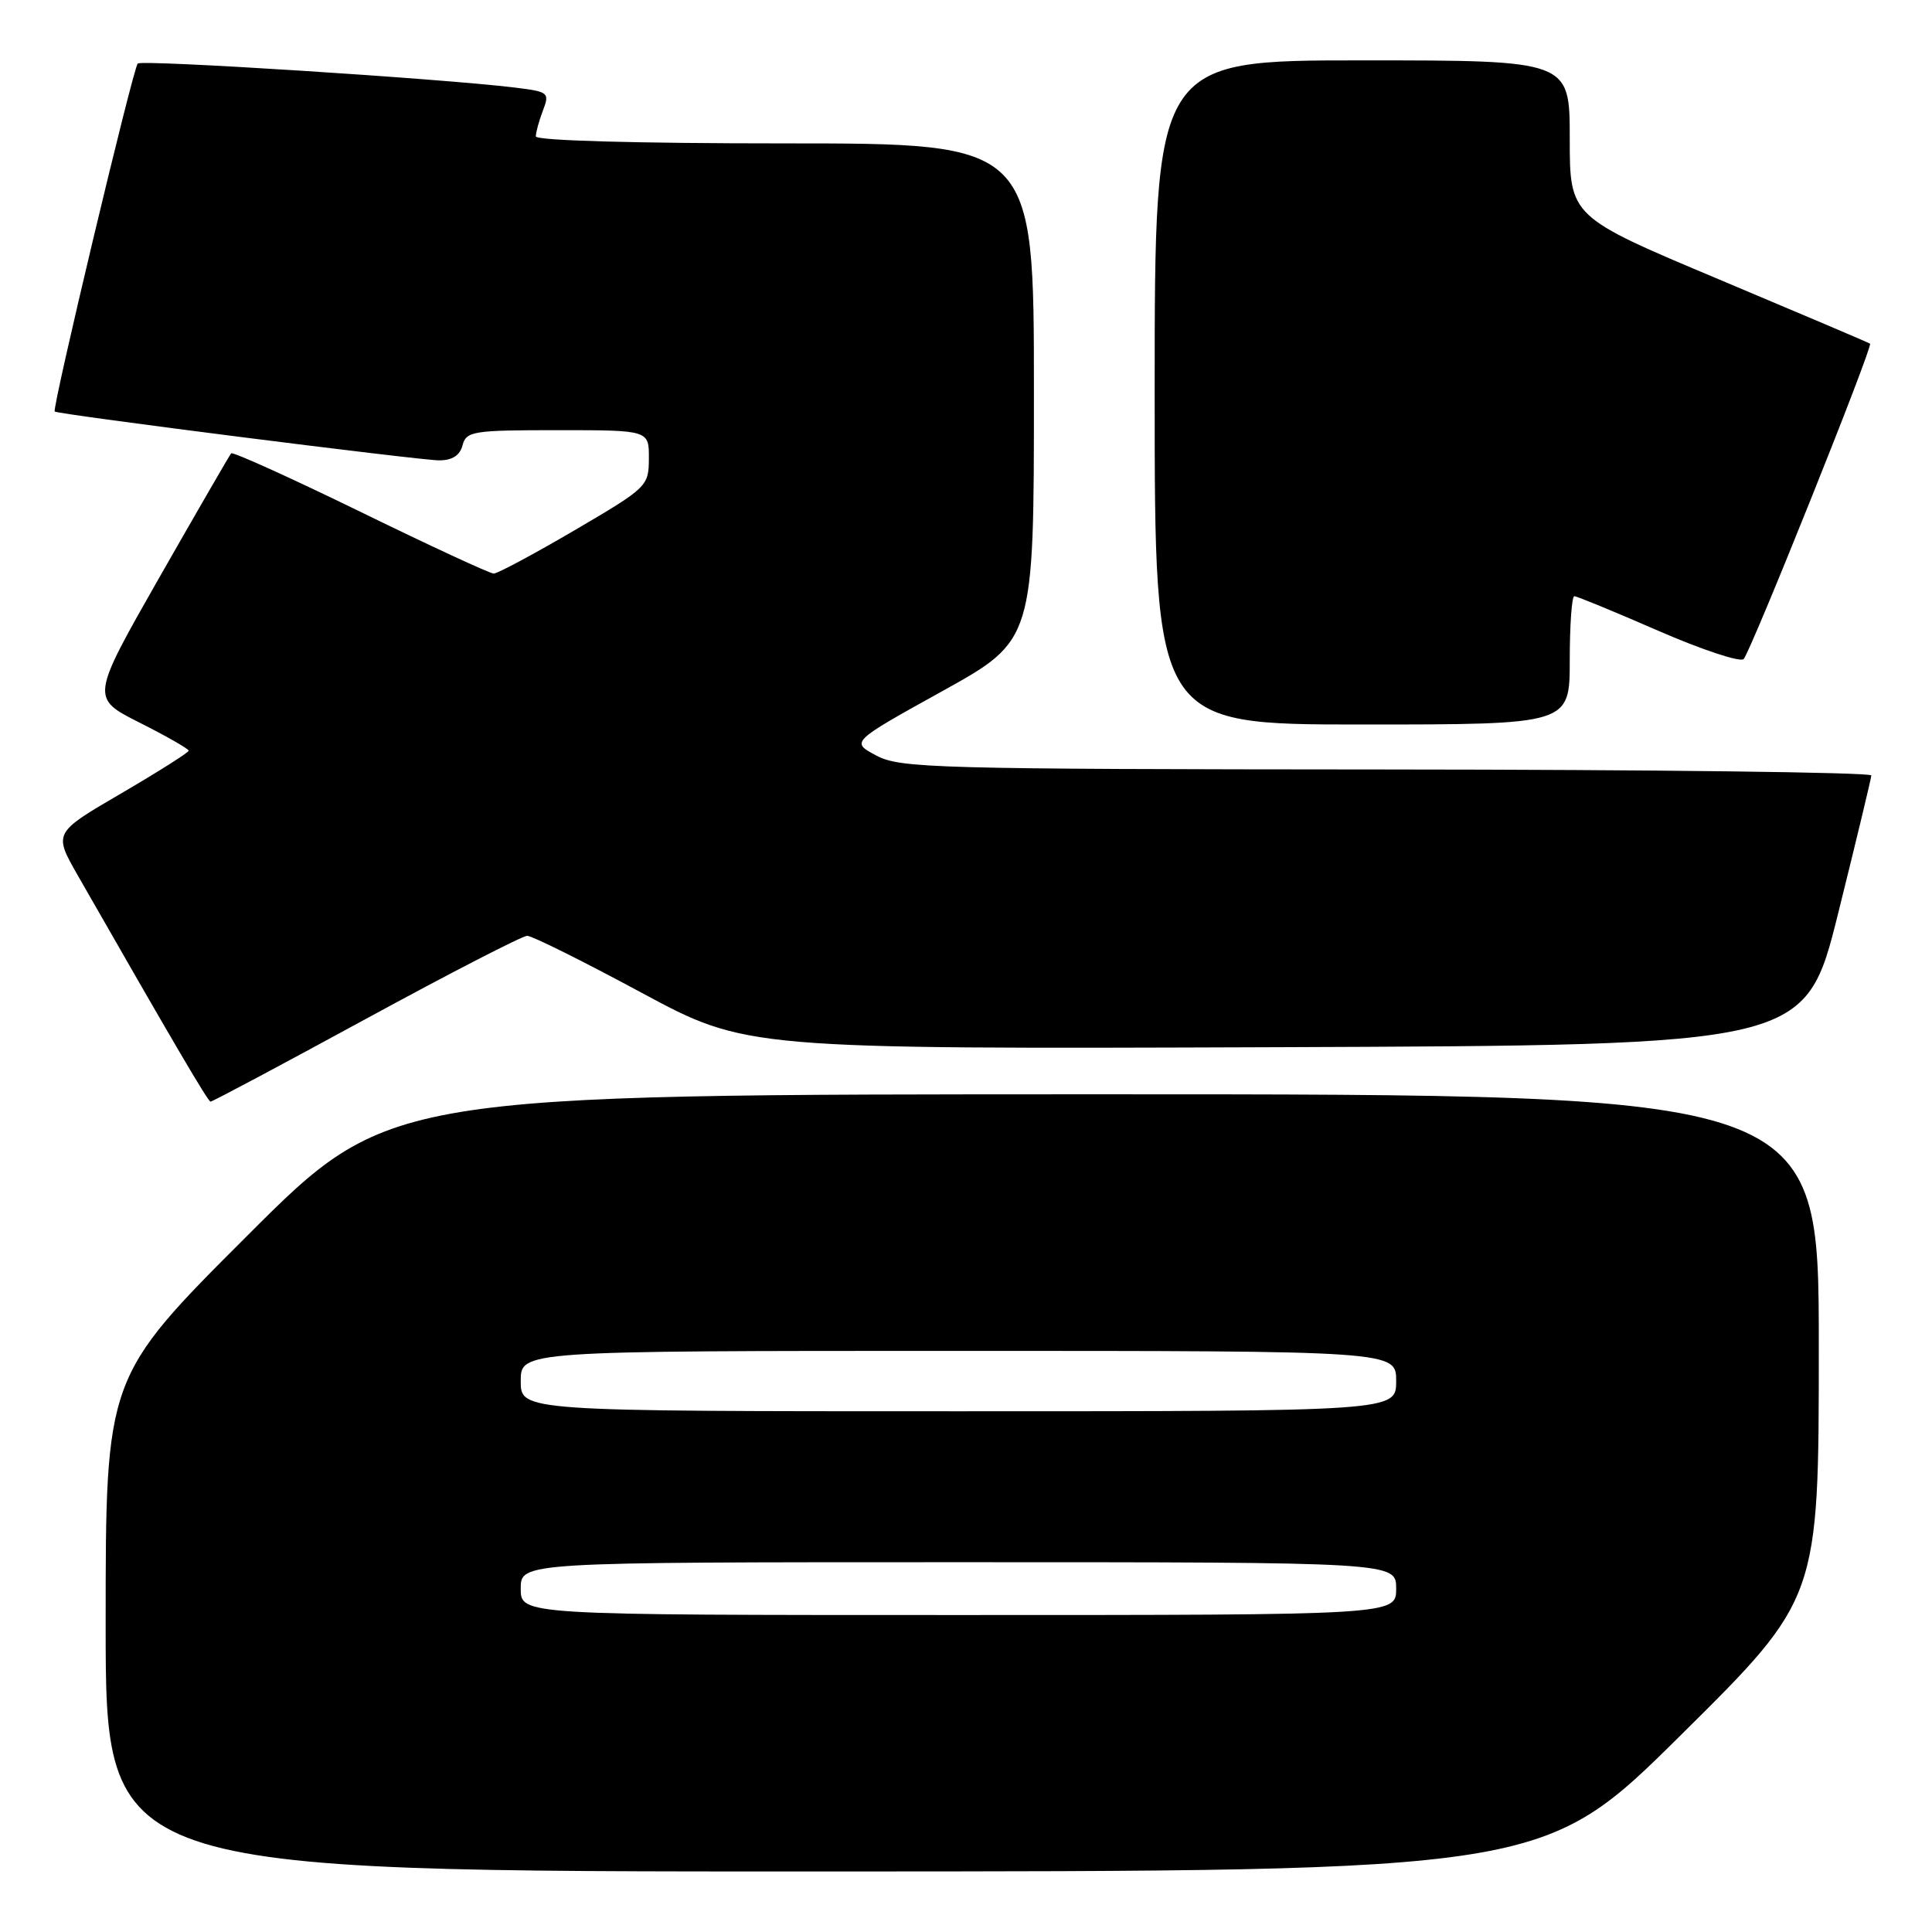 <?xml version="1.0" encoding="UTF-8" standalone="no"?>
<!DOCTYPE svg PUBLIC "-//W3C//DTD SVG 1.1//EN" "http://www.w3.org/Graphics/SVG/1.1/DTD/svg11.dtd" >
<svg xmlns="http://www.w3.org/2000/svg" xmlns:xlink="http://www.w3.org/1999/xlink" version="1.1" viewBox="0 0 256 256">
 <g >
 <path fill="currentColor"
d=" M 222.75 229.88 C 241.00 211.81 241.00 211.81 241.00 178.41 C 241.00 145.00 241.00 145.00 146.26 145.00 C 51.52 145.00 51.52 145.00 32.76 163.74 C 14.00 182.48 14.00 182.48 14.00 215.24 C 14.00 248.00 14.00 248.00 109.25 247.98 C 204.50 247.96 204.50 247.96 222.75 229.88 Z  M 48.50 135.00 C 59.61 128.95 69.22 124.00 69.86 124.00 C 70.50 124.00 77.29 127.38 84.95 131.51 C 98.88 139.01 98.88 139.01 169.04 138.76 C 239.21 138.50 239.21 138.50 243.57 121.00 C 245.96 111.38 247.94 103.16 247.96 102.75 C 247.98 102.34 219.09 101.98 183.75 101.96 C 123.78 101.92 119.27 101.80 116.11 100.11 C 112.72 98.31 112.72 98.31 124.86 91.58 C 137.00 84.85 137.00 84.85 137.00 51.92 C 137.00 19.00 137.00 19.00 104.00 19.00 C 84.20 19.00 71.00 18.63 71.00 18.07 C 71.00 17.55 71.42 16.01 71.94 14.65 C 72.85 12.27 72.70 12.15 68.19 11.60 C 58.44 10.41 18.79 7.88 18.25 8.42 C 17.63 9.04 6.85 54.22 7.25 54.53 C 7.74 54.92 55.63 61.00 58.18 61.00 C 59.93 61.00 60.94 60.35 61.29 59.00 C 61.78 57.14 62.65 57.00 73.91 57.00 C 86.00 57.00 86.00 57.00 85.98 60.75 C 85.96 64.43 85.79 64.60 76.16 70.25 C 70.76 73.41 65.93 76.00 65.42 76.00 C 64.92 76.00 56.97 72.32 47.76 67.82 C 38.55 63.33 30.85 59.84 30.63 60.07 C 30.42 60.31 26.15 67.70 21.13 76.49 C 12.02 92.49 12.02 92.49 18.51 95.76 C 22.08 97.56 25.00 99.23 25.00 99.47 C 25.00 99.71 20.97 102.26 16.04 105.14 C 7.09 110.36 7.09 110.36 10.29 115.97 C 23.11 138.38 27.55 145.95 27.90 145.97 C 28.12 145.99 37.39 141.05 48.50 135.00 Z  M 208.00 87.50 C 208.00 82.83 208.27 79.00 208.61 79.00 C 208.94 79.00 213.95 81.06 219.73 83.58 C 225.51 86.10 230.60 87.78 231.04 87.33 C 231.99 86.34 248.22 45.85 247.79 45.54 C 247.63 45.41 238.61 41.58 227.75 37.01 C 208.00 28.71 208.00 28.71 208.00 18.35 C 208.00 8.00 208.00 8.00 180.50 8.00 C 153.00 8.00 153.00 8.00 153.00 52.00 C 153.00 96.00 153.00 96.00 180.50 96.00 C 208.00 96.00 208.00 96.00 208.00 87.50 Z  M 69.00 210.50 C 69.00 207.00 69.00 207.00 127.00 207.00 C 185.00 207.00 185.00 207.00 185.00 210.50 C 185.00 214.00 185.00 214.00 127.00 214.00 C 69.00 214.00 69.00 214.00 69.00 210.50 Z  M 69.00 183.00 C 69.00 179.00 69.00 179.00 127.00 179.00 C 185.00 179.00 185.00 179.00 185.00 183.00 C 185.00 187.00 185.00 187.00 127.00 187.00 C 69.00 187.00 69.00 187.00 69.00 183.00 Z "/>
</g>
</svg>